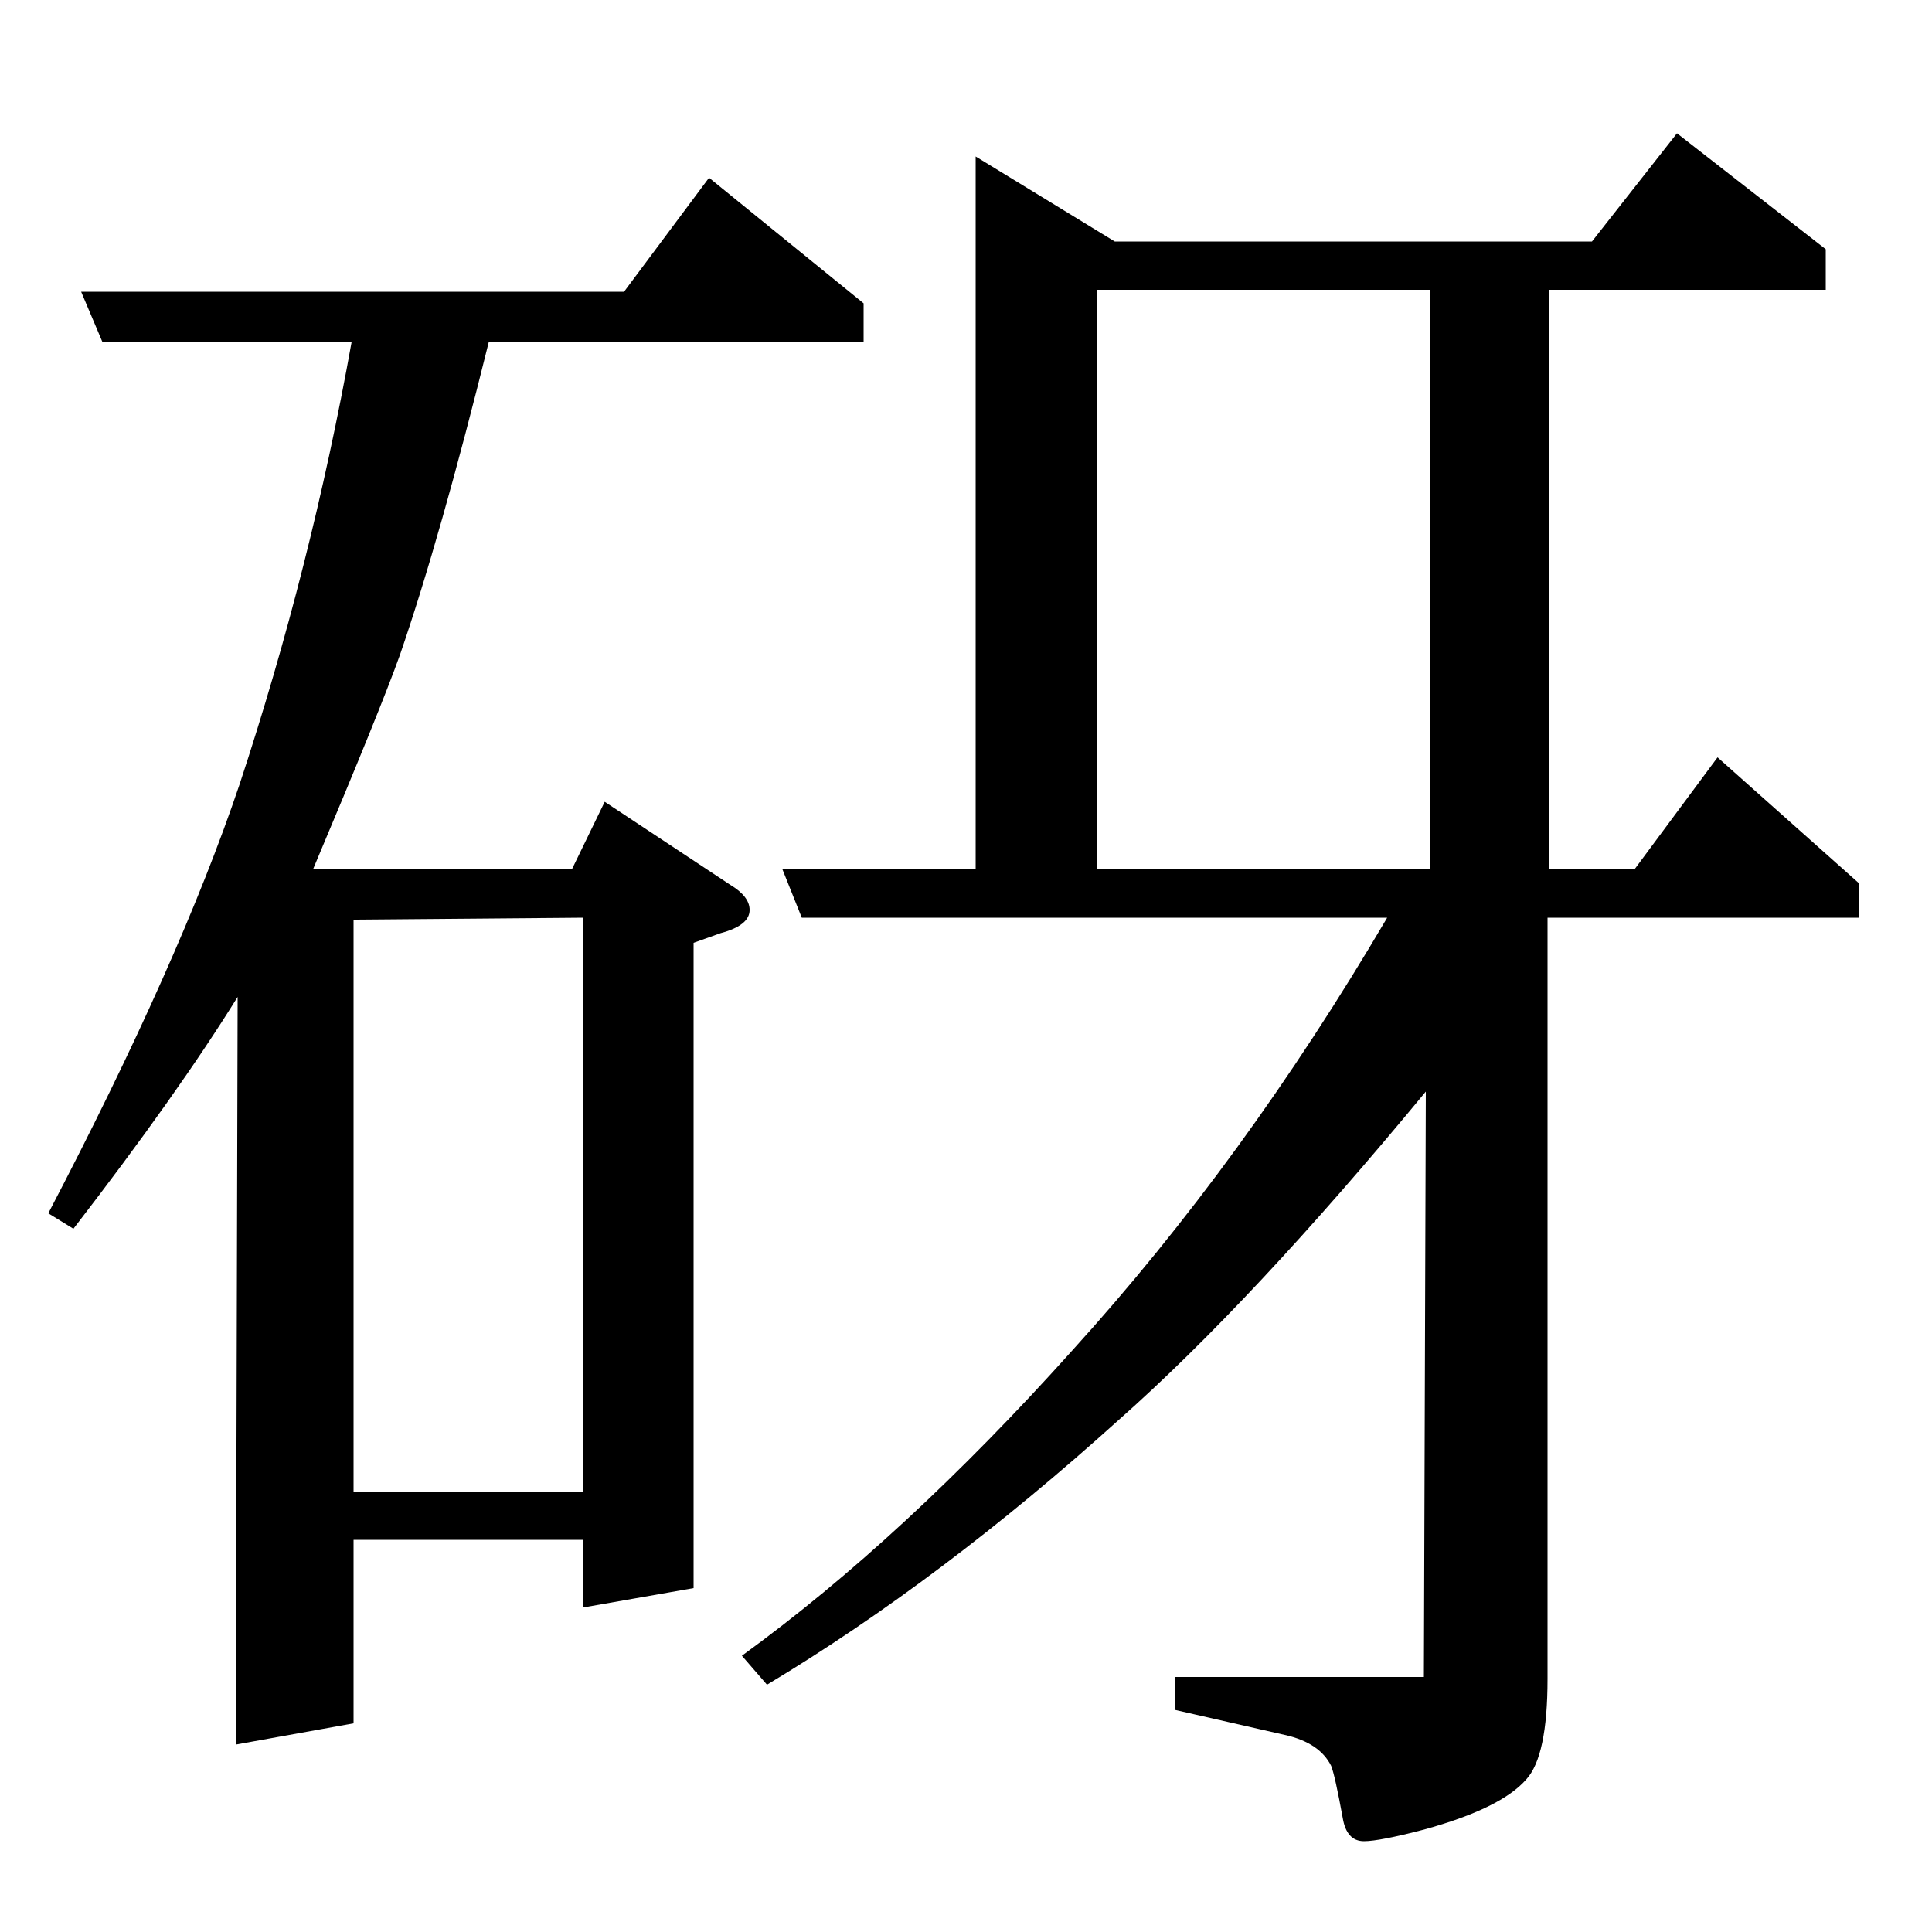 <?xml version="1.0" standalone="no"?>
<!DOCTYPE svg PUBLIC "-//W3C//DTD SVG 1.1//EN" "http://www.w3.org/Graphics/SVG/1.1/DTD/svg11.dtd" >
<svg xmlns="http://www.w3.org/2000/svg" xmlns:xlink="http://www.w3.org/1999/xlink" version="1.1" viewBox="0 -120 1000 1000">
  <g transform="matrix(1 0 0 -1 0 880)">
   <path fill="currentColor"
d="M25 372q68 130 99 222q37 112 58 229h-129l-11 26h281l44 59l80 -65v-20h-194q-25 -101 -46 -162q-10 -28 -45 -111h134l17 35l65 -43q10 -6 10 -13q0 -8 -15 -12l-14 -5v-334l-57 -10v35h-119v-95l-61 -11l1 387q-31 -50 -85 -120zM183 228h119v297l-119 -1v-296z
M384 143q84 61 171 158q89 98 163 224h-303l-10 25h100v369l72 -44h247l44 56l77 -60v-21h-143v-300h44l43 58l73 -65v-18h-161v-394q0 -40 -11 -52q-13 -15 -53 -26q-23 -6 -31 -6q-9 0 -11 12q-4 22 -6 27q-6 12 -24 16l-57 13v17h129l1 303q-90 -109 -159 -170
q-92 -83 -182 -137zM568 550h172v300h-172v-300z" />
  </g>

</svg>
